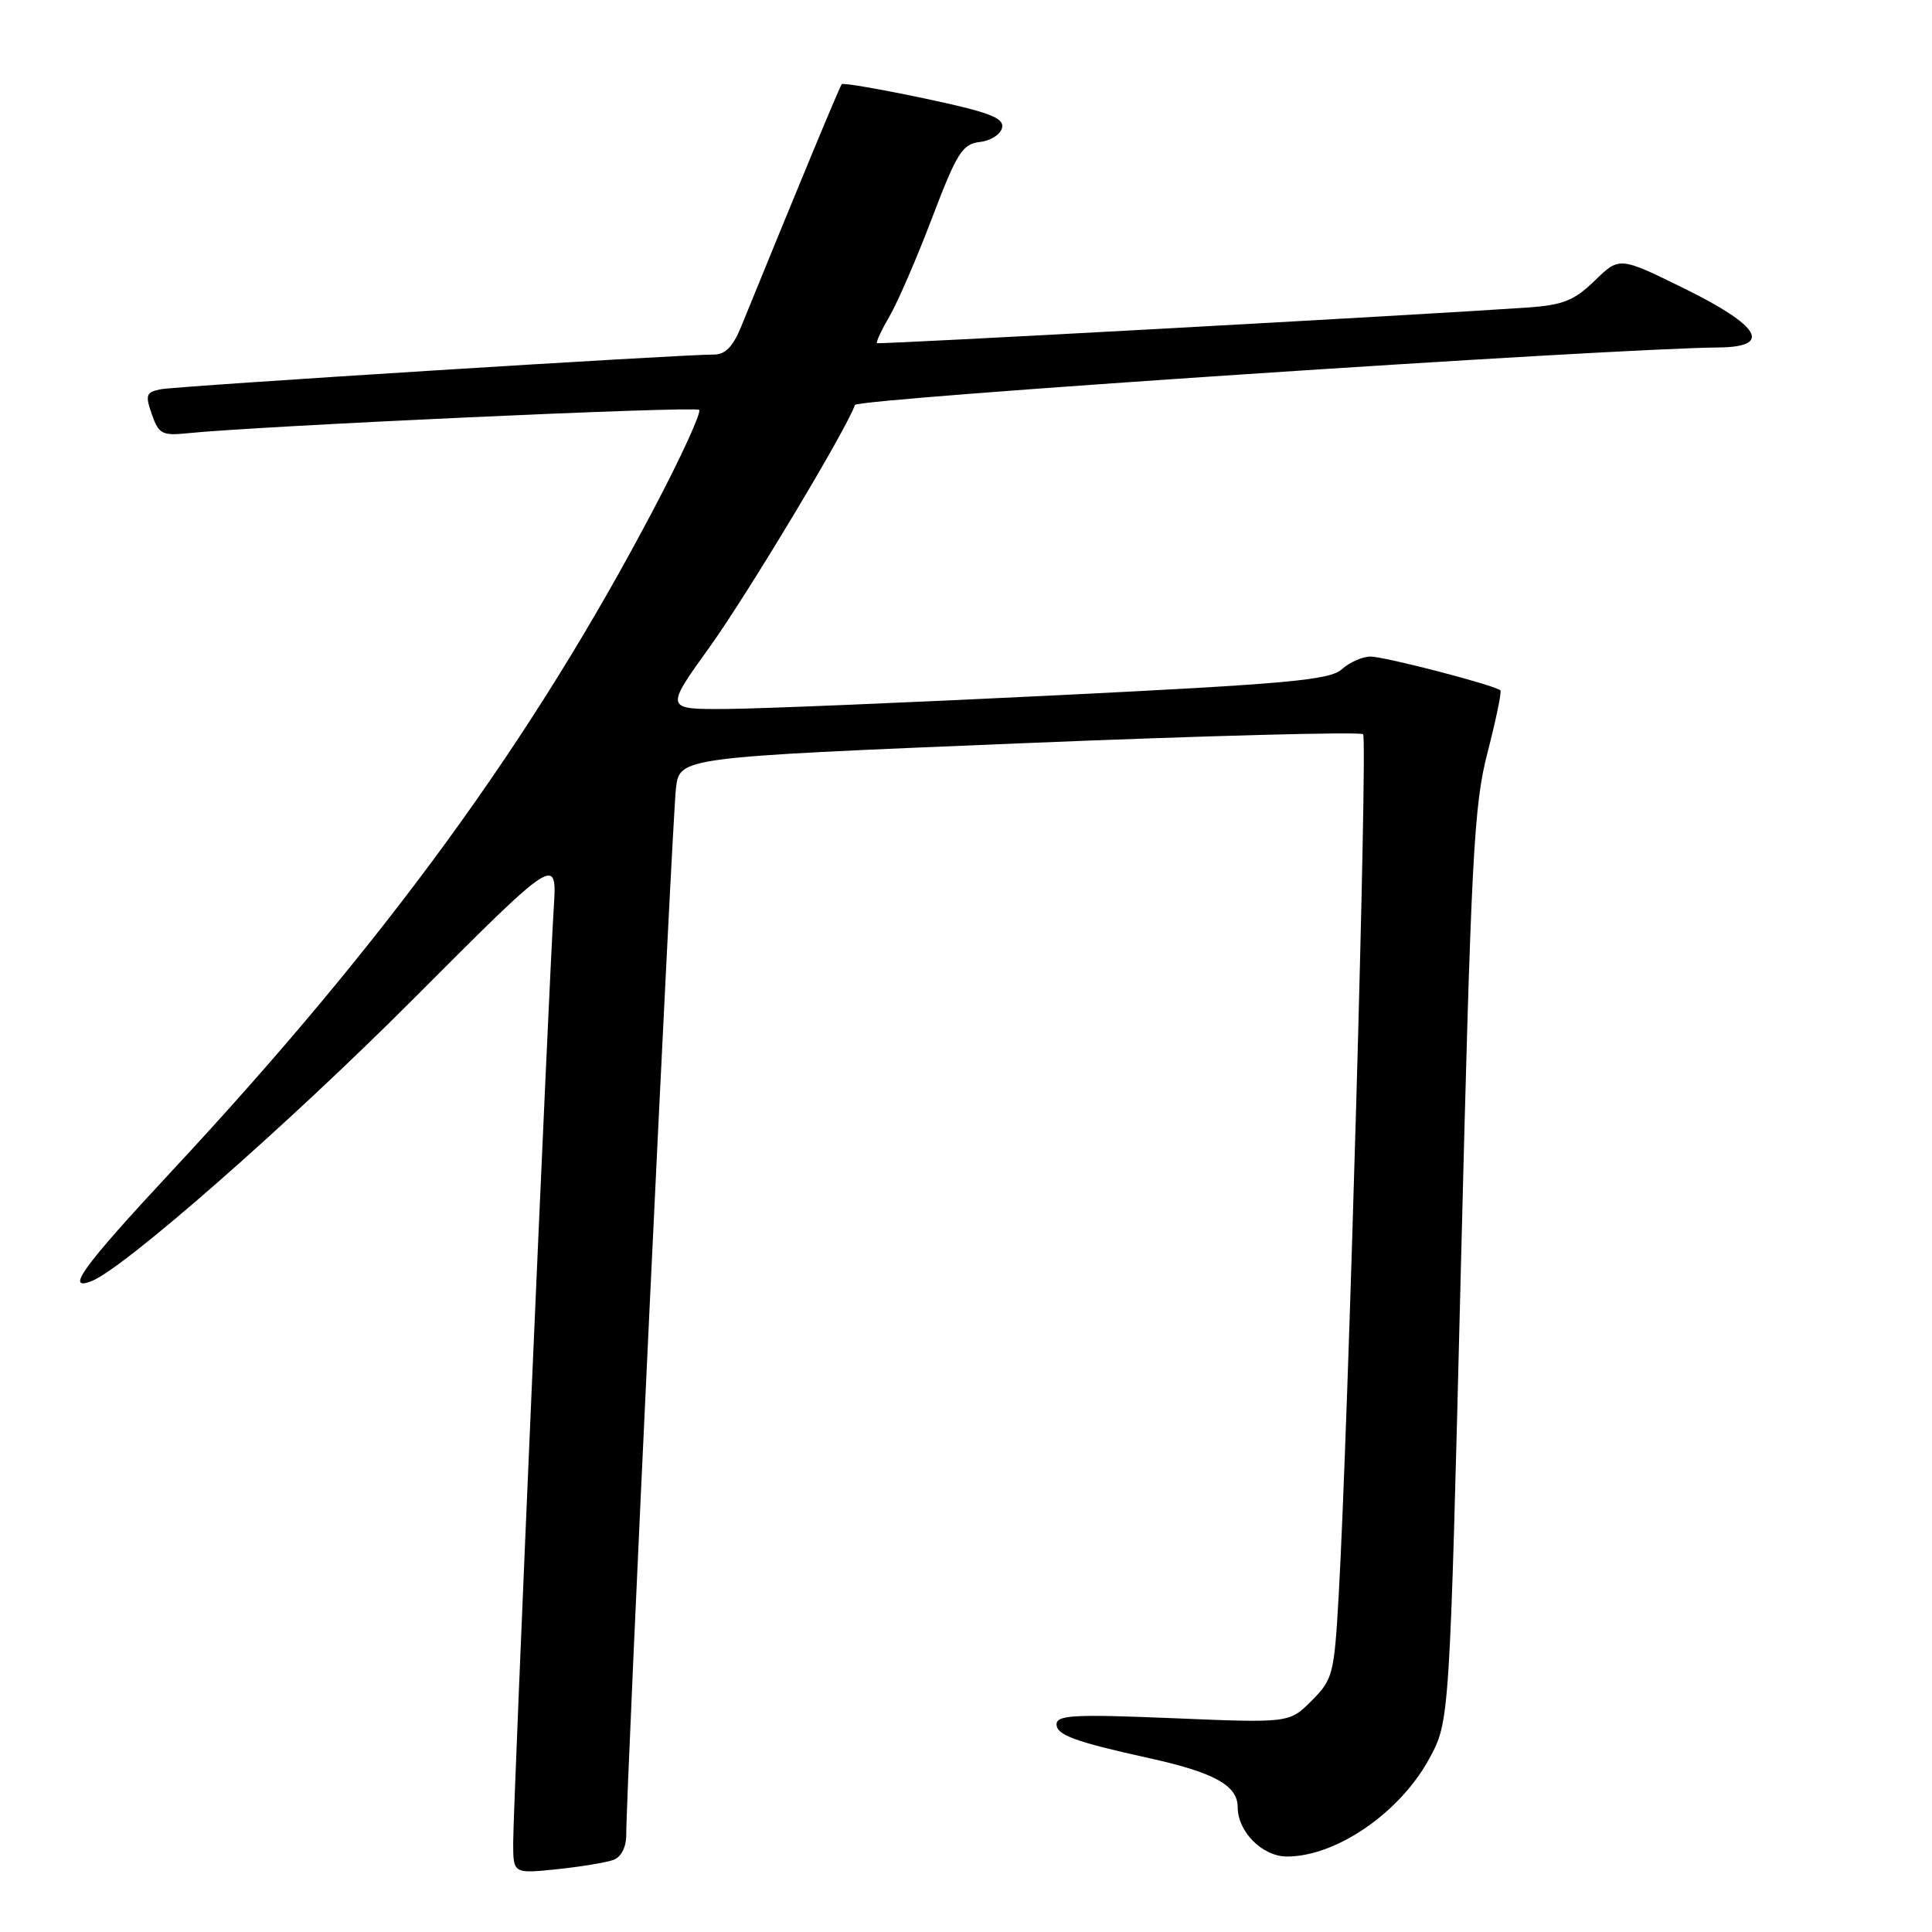 <?xml version="1.0" encoding="UTF-8" standalone="no"?>
<!DOCTYPE svg PUBLIC "-//W3C//DTD SVG 1.1//EN" "http://www.w3.org/Graphics/SVG/1.1/DTD/svg11.dtd" >
<svg xmlns="http://www.w3.org/2000/svg" xmlns:xlink="http://www.w3.org/1999/xlink" version="1.1" viewBox="0 0 256 256">
 <g >
 <path fill="currentColor"
d=" M 81.33 246.43 C 82.32 246.05 82.99 244.70 82.98 243.14 C 82.94 237.76 89.08 108.35 89.57 104.42 C 90.07 100.35 90.07 100.35 135.03 98.50 C 159.75 97.48 180.27 96.94 180.62 97.29 C 181.24 97.90 178.64 189.41 177.38 211.45 C 176.79 221.86 176.61 222.54 173.80 225.35 C 170.85 228.31 170.85 228.31 155.42 227.67 C 142.35 227.13 140.00 227.25 140.00 228.48 C 140.00 229.90 142.45 230.80 152.34 232.98 C 160.89 234.87 164.00 236.59 164.00 239.45 C 164.00 242.72 167.28 246.00 170.53 246.00 C 177.05 246.00 185.49 240.20 189.38 233.04 C 192.08 228.08 192.08 228.08 193.58 167.79 C 194.94 113.42 195.28 106.73 197.12 99.66 C 198.23 95.34 199.00 91.66 198.81 91.48 C 198.14 90.81 183.50 87.00 181.60 87.00 C 180.53 87.00 178.82 87.76 177.80 88.68 C 176.22 90.11 170.64 90.62 140.22 92.12 C 120.57 93.09 100.81 93.91 96.30 93.94 C 88.09 94.00 88.09 94.00 94.02 85.75 C 99.09 78.69 112.24 56.78 113.28 53.66 C 113.57 52.80 212.90 46.19 227.75 46.04 C 234.88 45.97 233.27 43.20 223.22 38.25 C 214.59 34.00 214.59 34.00 211.31 37.19 C 208.55 39.86 207.10 40.43 202.26 40.76 C 187.00 41.80 116.46 45.66 116.21 45.47 C 116.05 45.35 116.80 43.73 117.88 41.88 C 118.96 40.02 121.51 34.14 123.53 28.81 C 126.81 20.21 127.52 19.08 129.85 18.81 C 131.31 18.64 132.62 17.78 132.79 16.89 C 133.03 15.60 130.99 14.84 122.48 13.04 C 116.64 11.81 111.72 10.96 111.54 11.15 C 111.27 11.44 105.83 24.57 98.22 43.25 C 97.14 45.92 96.09 47.00 94.60 46.98 C 90.47 46.95 23.45 51.15 21.30 51.58 C 19.35 51.96 19.22 52.33 20.12 54.90 C 21.02 57.50 21.50 57.75 24.81 57.41 C 34.20 56.44 92.13 53.79 92.64 54.31 C 92.97 54.63 90.24 60.58 86.58 67.52 C 70.47 98.15 51.08 124.77 22.71 155.23 C 10.96 167.85 8.51 171.22 12.21 169.72 C 16.57 167.94 38.27 148.91 54.66 132.48 C 73.83 113.27 73.83 113.27 73.37 120.39 C 72.71 130.86 68.00 239.30 68.00 244.14 C 68.00 248.28 68.00 248.28 73.83 247.68 C 77.04 247.34 80.42 246.78 81.33 246.43 Z "/>
</g>
</svg>